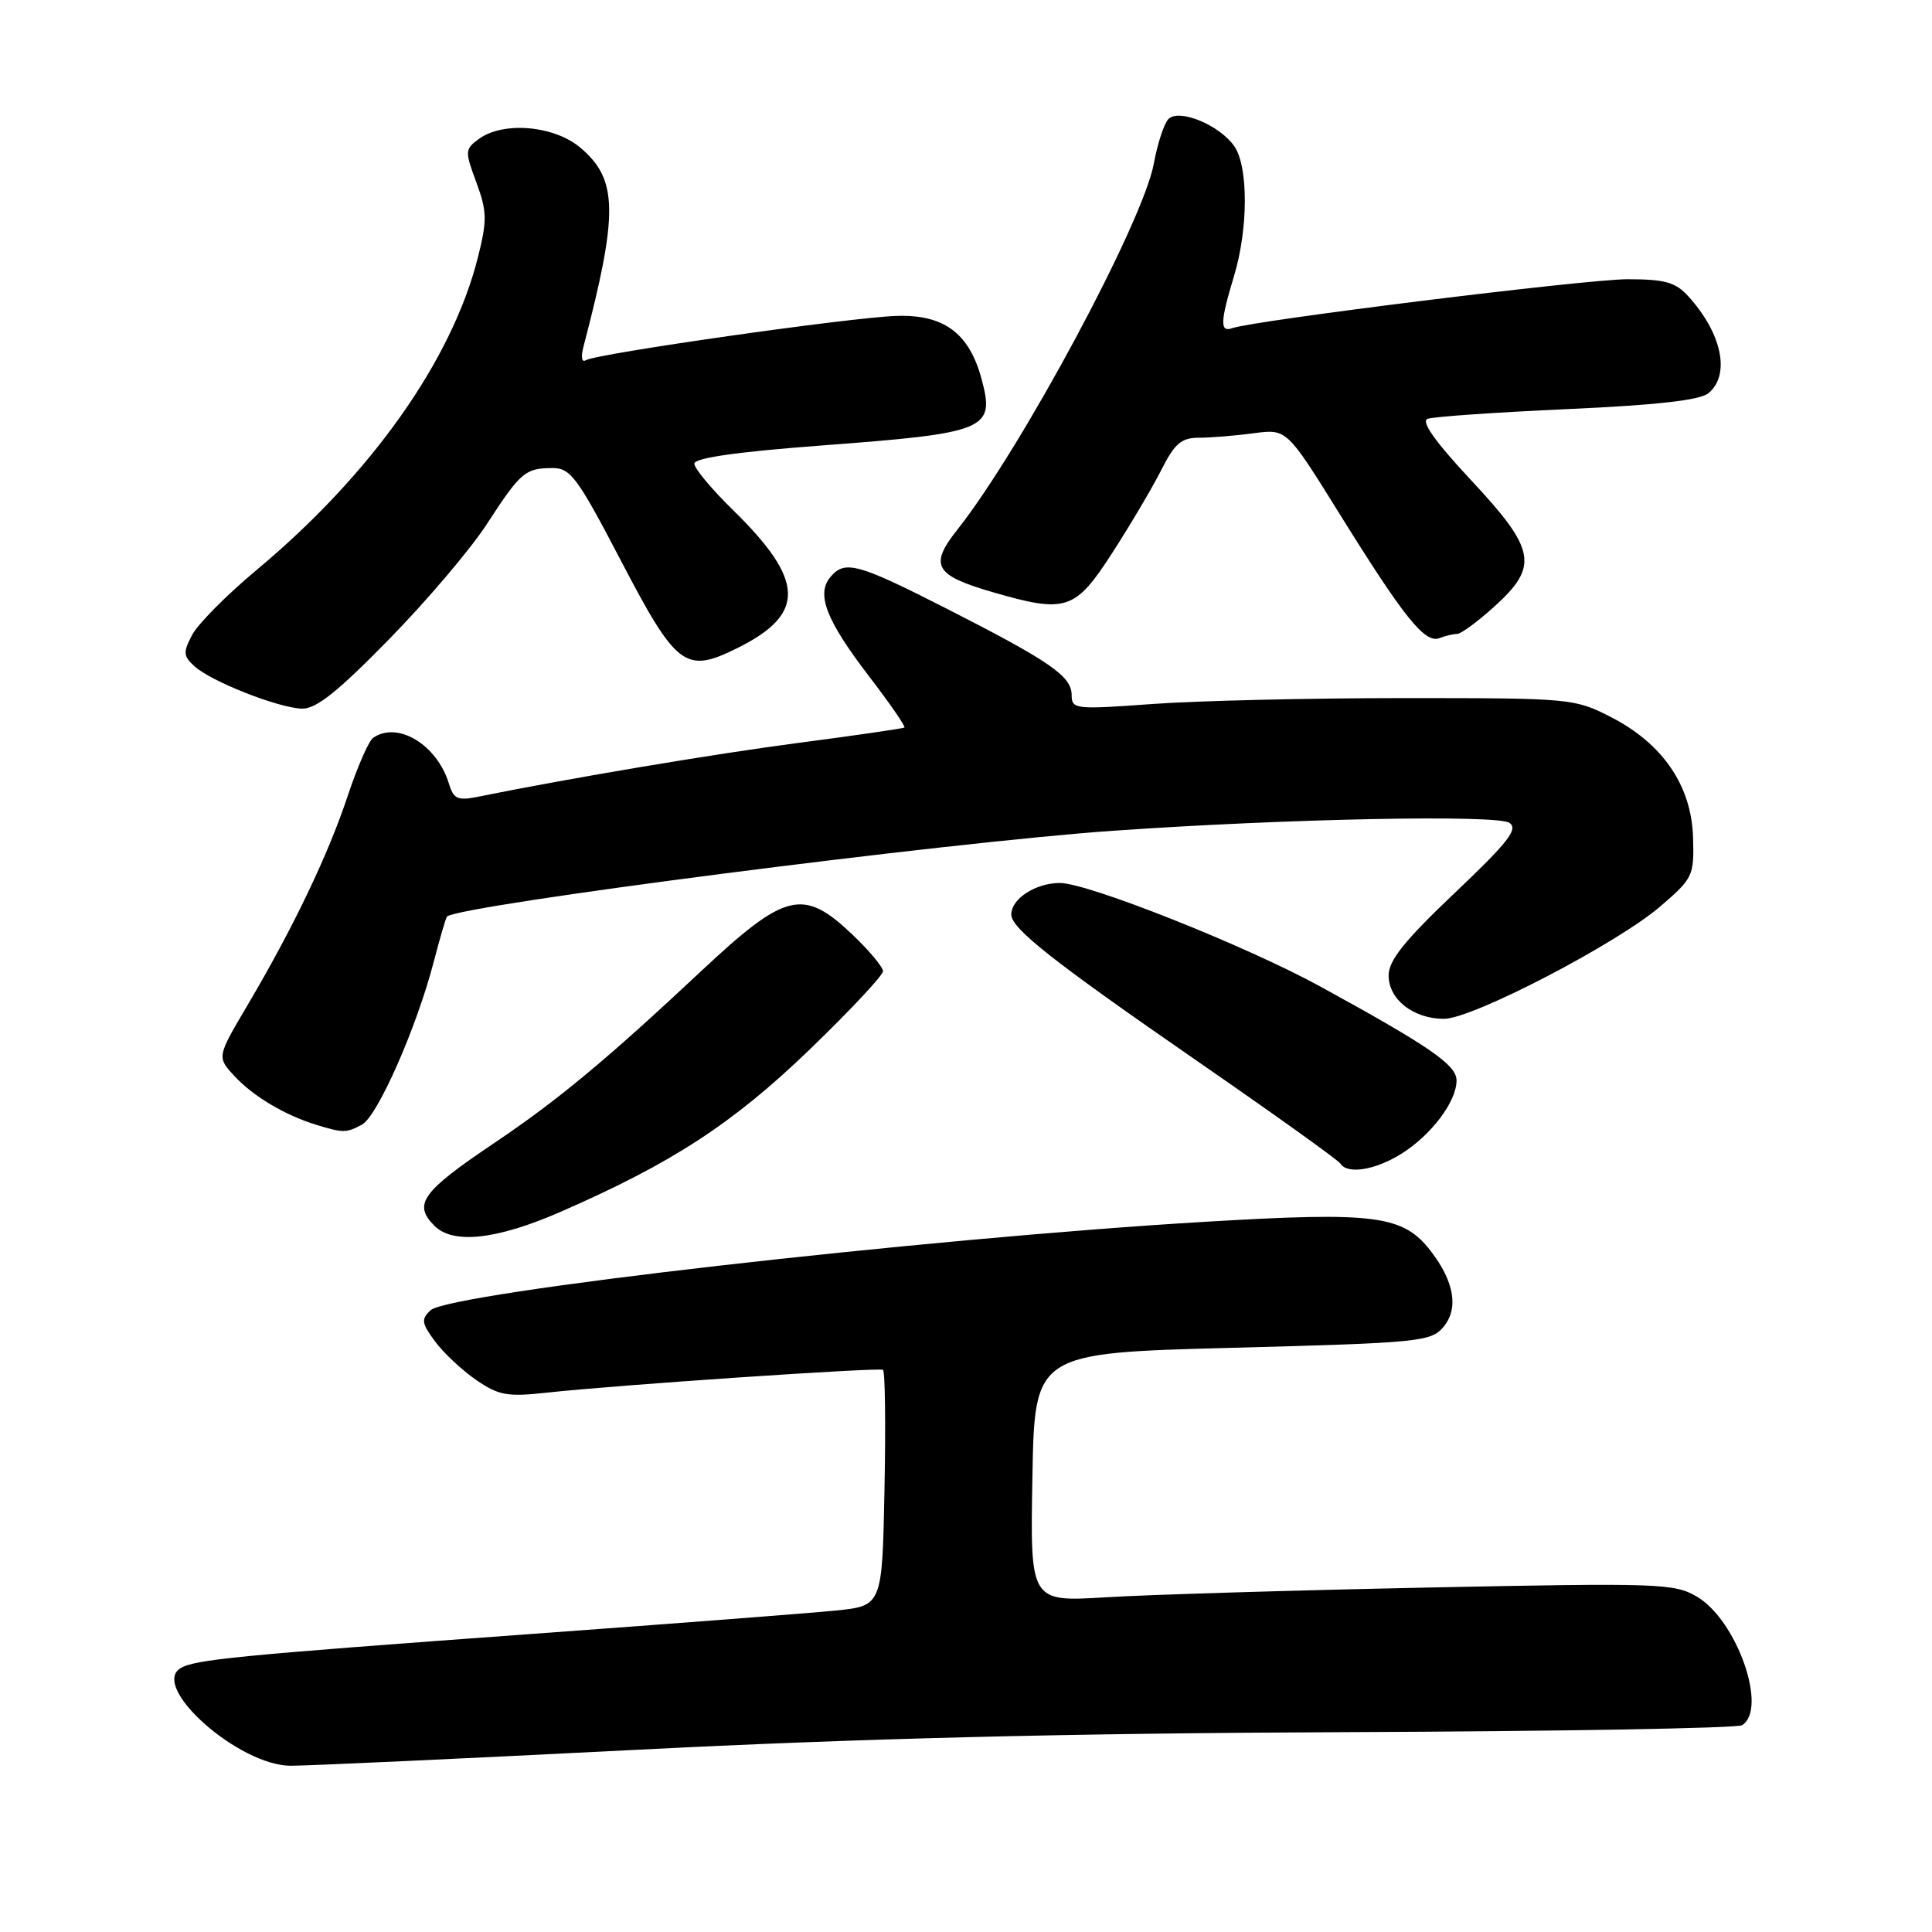 <?xml version="1.0" encoding="UTF-8" standalone="no"?>
<!DOCTYPE svg PUBLIC "-//W3C//DTD SVG 1.1//EN" "http://www.w3.org/Graphics/SVG/1.1/DTD/svg11.dtd" >
<svg xmlns="http://www.w3.org/2000/svg" xmlns:xlink="http://www.w3.org/1999/xlink" version="1.1" viewBox="0 0 256 256">
 <g >
 <path fill="currentColor"
d=" M 84.50 231.85 C 114.16 230.34 141.66 229.66 178.08 229.52 C 206.45 229.41 230.19 229.00 230.83 228.60 C 234.28 226.47 230.16 214.70 224.86 211.57 C 221.85 209.80 219.87 209.73 189.09 210.36 C 171.16 210.73 152.00 211.31 146.50 211.65 C 136.50 212.26 136.50 212.26 136.80 195.77 C 137.09 179.28 137.09 179.28 163.30 178.59 C 188.03 177.94 189.60 177.78 191.24 175.85 C 193.31 173.42 192.72 169.84 189.59 165.78 C 185.92 161.02 182.30 160.55 159.75 161.89 C 122.42 164.10 59.54 171.28 57.05 173.62 C 55.78 174.80 55.86 175.33 57.64 177.74 C 58.76 179.26 61.22 181.56 63.09 182.85 C 66.09 184.91 67.21 185.11 72.50 184.53 C 81.44 183.54 116.42 181.17 117.00 181.51 C 117.28 181.67 117.37 188.77 117.20 197.29 C 116.90 212.78 116.90 212.78 110.70 213.41 C 107.29 213.75 88.97 215.16 70.00 216.54 C 31.41 219.35 25.78 219.90 23.91 221.05 C 19.89 223.54 31.64 233.94 38.50 233.97 C 40.70 233.98 61.40 233.02 84.50 231.85 Z  M 74.31 160.56 C 89.04 154.13 97.10 148.88 107.25 139.10 C 112.61 133.93 117.00 129.25 117.00 128.69 C 117.00 128.14 115.18 125.96 112.96 123.85 C 106.42 117.62 104.10 118.19 92.83 128.75 C 80.42 140.38 73.91 145.79 65.50 151.45 C 55.88 157.92 54.70 159.56 57.57 162.43 C 60.05 164.91 65.85 164.26 74.31 160.56 Z  M 185.61 152.93 C 189.61 150.46 193.00 145.98 193.00 143.17 C 193.00 141.11 189.49 138.69 174.99 130.74 C 165.14 125.34 144.17 117.00 140.44 117.00 C 137.23 117.00 134.00 119.09 134.00 121.17 C 134.00 123.03 139.45 127.33 158.40 140.43 C 168.68 147.54 177.33 153.72 177.61 154.18 C 178.51 155.63 182.17 155.06 185.61 152.93 Z  M 47.96 149.02 C 50.02 147.92 55.20 136.18 57.47 127.45 C 58.29 124.29 59.09 121.58 59.23 121.45 C 60.81 119.95 125.69 111.59 147.50 110.08 C 170.53 108.47 198.34 107.92 200.00 109.03 C 201.22 109.84 199.86 111.58 192.75 118.33 C 186.08 124.66 184.00 127.26 184.00 129.26 C 184.00 132.44 187.28 135.00 191.34 135.00 C 195.11 135.00 214.31 125.01 220.04 120.07 C 224.33 116.38 224.49 116.03 224.34 110.98 C 224.14 104.14 220.36 98.58 213.52 95.05 C 208.63 92.54 208.23 92.50 186.03 92.50 C 173.64 92.50 158.66 92.85 152.75 93.28 C 142.47 94.03 142.00 93.98 142.00 92.10 C 142.00 89.60 139.14 87.63 125.42 80.64 C 113.57 74.61 111.93 74.17 110.01 76.49 C 108.14 78.75 109.49 82.21 115.09 89.53 C 117.89 93.17 120.02 96.27 119.84 96.40 C 119.65 96.53 113.42 97.44 106.00 98.41 C 94.59 99.90 75.67 103.08 63.35 105.57 C 60.64 106.12 60.10 105.88 59.49 103.85 C 57.91 98.67 52.69 95.51 49.44 97.77 C 48.86 98.17 47.34 101.65 46.06 105.50 C 43.48 113.28 38.81 123.03 32.74 133.29 C 28.73 140.08 28.73 140.08 31.11 142.63 C 33.62 145.32 37.80 147.79 41.99 149.07 C 45.49 150.13 45.89 150.13 47.96 149.02 Z  M 51.51 84.75 C 56.50 79.66 62.33 72.80 64.47 69.50 C 68.99 62.55 69.58 62.04 73.18 62.02 C 75.58 62.00 76.48 63.20 82.18 74.11 C 89.65 88.43 90.80 89.30 97.69 85.88 C 106.82 81.36 106.67 76.91 97.08 67.54 C 94.29 64.81 92.00 62.06 92.00 61.44 C 92.00 60.68 97.62 59.88 108.71 59.04 C 130.84 57.38 131.87 56.95 130.06 50.21 C 128.42 44.13 125.06 41.65 118.77 41.86 C 112.66 42.06 79.03 46.86 77.63 47.73 C 77.08 48.07 76.95 47.31 77.32 45.91 C 81.96 28.19 81.88 23.76 76.89 19.56 C 73.40 16.62 66.68 16.05 63.44 18.42 C 61.60 19.77 61.58 20.03 63.12 24.17 C 64.53 27.99 64.56 29.18 63.35 34.01 C 59.94 47.66 49.23 62.81 34.03 75.50 C 30.07 78.80 26.22 82.68 25.46 84.13 C 24.24 86.44 24.28 86.94 25.79 88.30 C 28.00 90.30 36.78 93.77 39.98 93.90 C 41.85 93.97 44.68 91.73 51.51 84.75 Z  M 193.08 84.00 C 193.58 84.00 195.80 82.37 198.00 80.38 C 203.93 75.02 203.53 72.84 194.91 63.61 C 190.18 58.55 188.26 55.84 189.16 55.50 C 189.90 55.21 198.21 54.64 207.63 54.21 C 219.52 53.68 225.26 53.03 226.38 52.10 C 229.32 49.66 228.17 44.16 223.70 39.25 C 222.01 37.39 220.60 37.00 215.64 37.00 C 210.17 37.00 166.20 42.45 163.25 43.49 C 161.63 44.07 161.69 42.60 163.51 36.59 C 165.41 30.32 165.43 22.06 163.54 19.36 C 161.58 16.56 156.24 14.36 154.83 15.77 C 154.25 16.35 153.38 19.00 152.89 21.66 C 151.49 29.38 135.33 59.49 126.82 70.23 C 123.11 74.92 123.85 76.23 131.49 78.45 C 141.26 81.29 142.46 80.90 147.39 73.25 C 149.78 69.54 152.71 64.59 153.89 62.25 C 155.66 58.75 156.54 58.00 158.88 58.00 C 160.44 58.00 163.70 57.73 166.11 57.41 C 170.50 56.82 170.50 56.82 177.50 68.09 C 186.04 81.83 188.81 85.29 190.72 84.56 C 191.51 84.25 192.58 84.00 193.08 84.00 Z "/>
</g>
</svg>